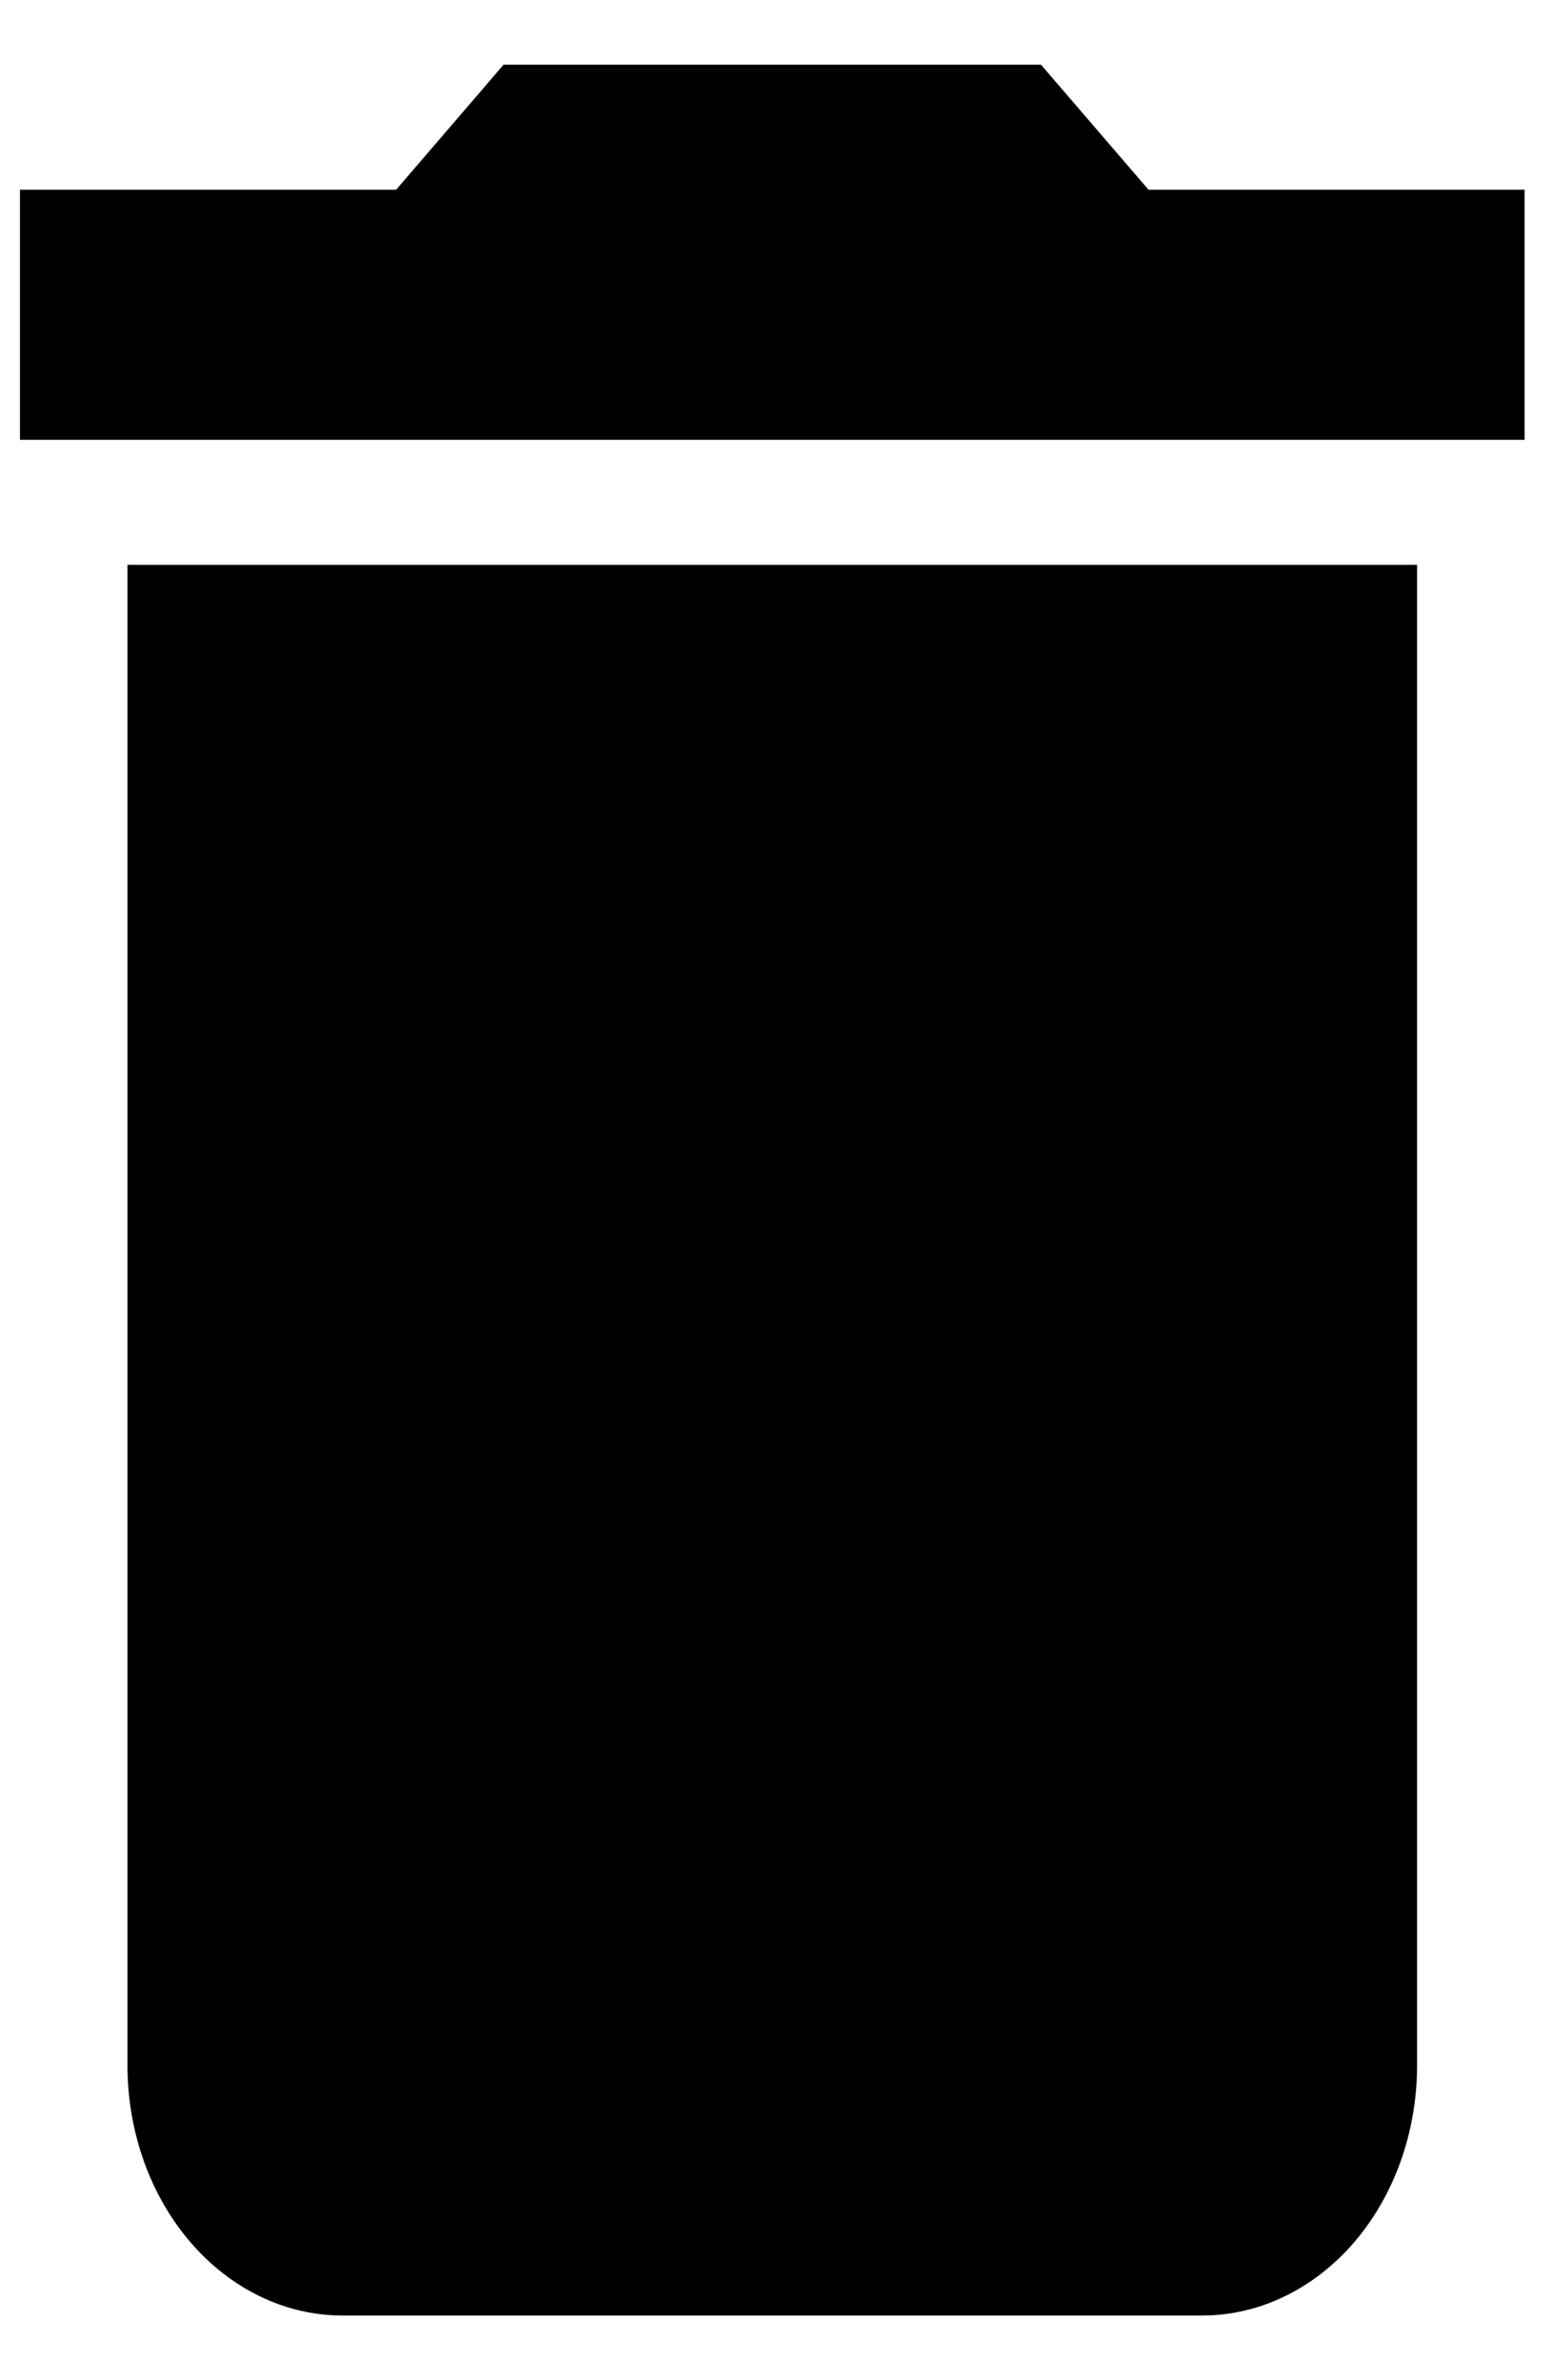 <svg width="15" height="23" viewBox="0 0 15 23" fill="#000" xmlns="http://www.w3.org/2000/svg">
<path d="M14.735 1.833H11.1L10.061 0.625H4.867L3.829 1.833H0.193V4.25H14.735M1.232 19.958C1.232 20.599 1.451 21.214 1.841 21.667C2.23 22.12 2.759 22.375 3.309 22.375H11.619C12.17 22.375 12.698 22.12 13.088 21.667C13.477 21.214 13.696 20.599 13.696 19.958V5.458H1.232V19.958Z" fill="#000"/>
</svg>
